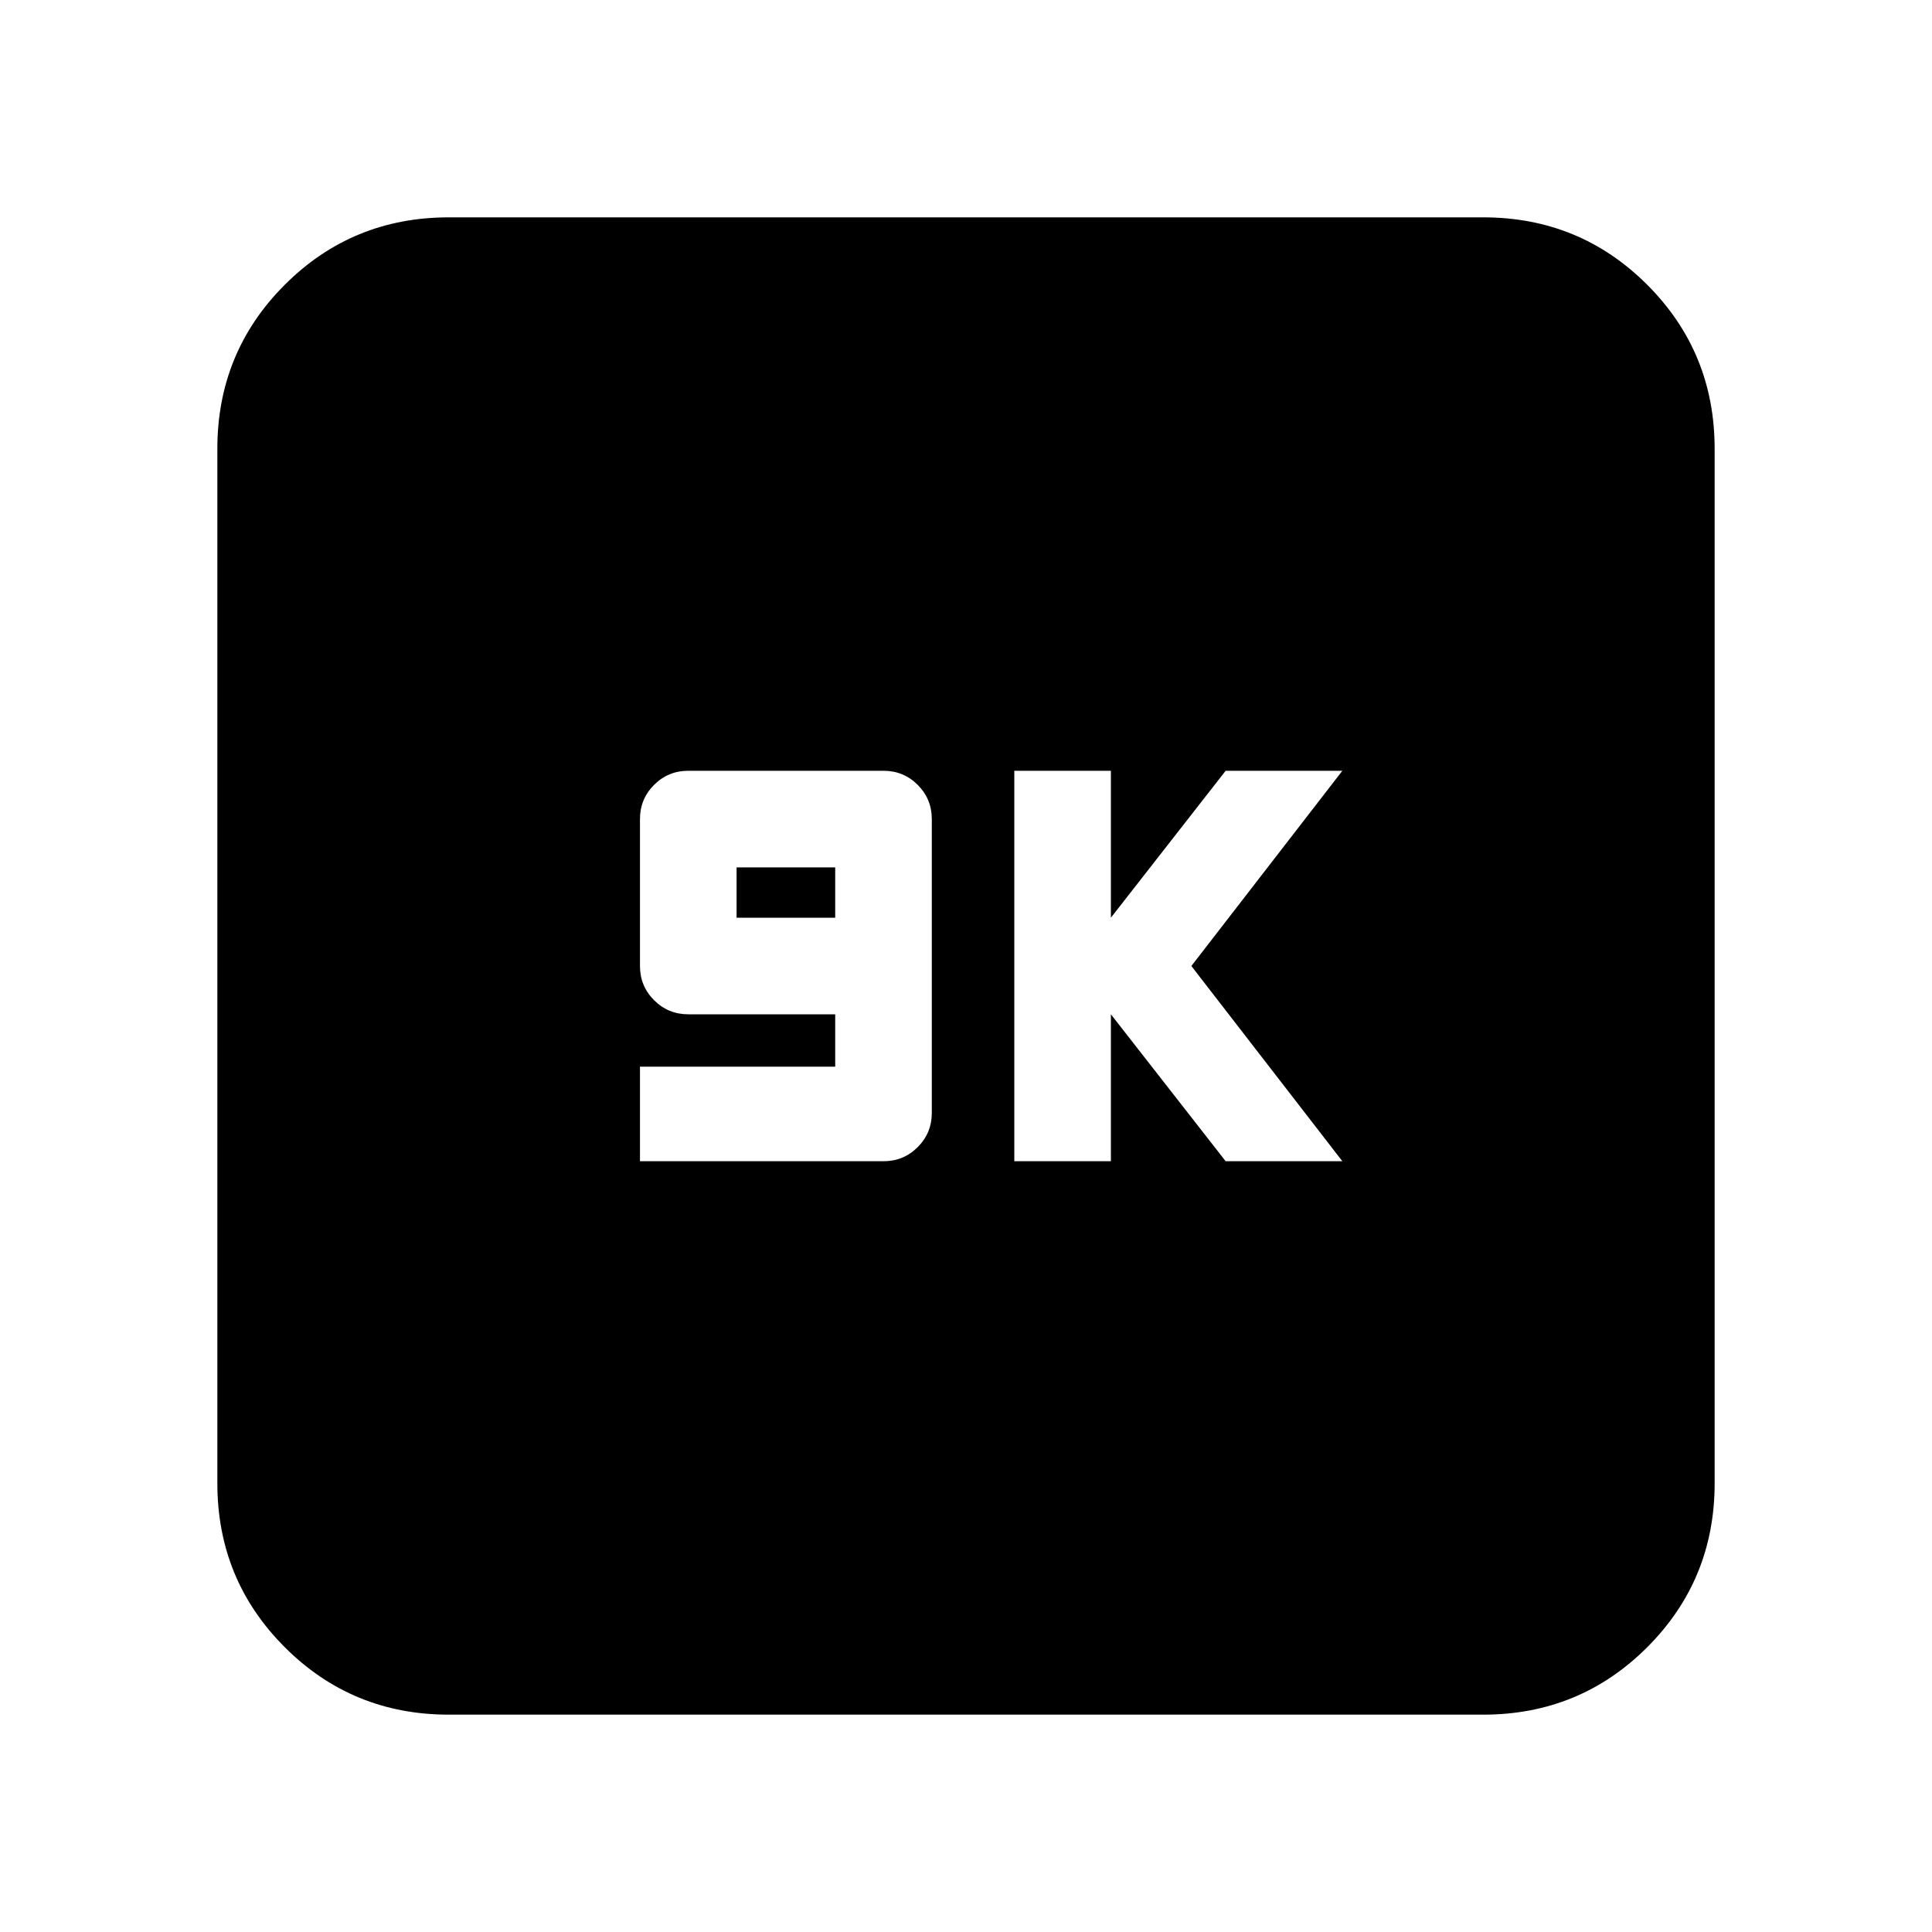 <svg xmlns="http://www.w3.org/2000/svg" height="20" width="20"><path d="M6.625 12.021h2.521q.208 0 .354-.146t.146-.354V8.479q0-.208-.146-.354t-.354-.146H7.125q-.208 0-.354.146t-.146.354V10q0 .208.146.354t.354.146h1.521v.542H6.625Zm1-2.521v-.521h1.021V9.5Zm2.875 2.521h1V10.5l1.188 1.521h1.208L12.333 10l1.563-2.021h-1.208L11.5 9.5V7.979h-1ZM4.646 17.75q-1 0-1.698-.698t-.698-1.698V4.646q0-1 .698-1.698t1.698-.698h10.708q1 0 1.698.698t.698 1.698v10.708q0 1-.698 1.698t-1.698.698Z"/></svg>